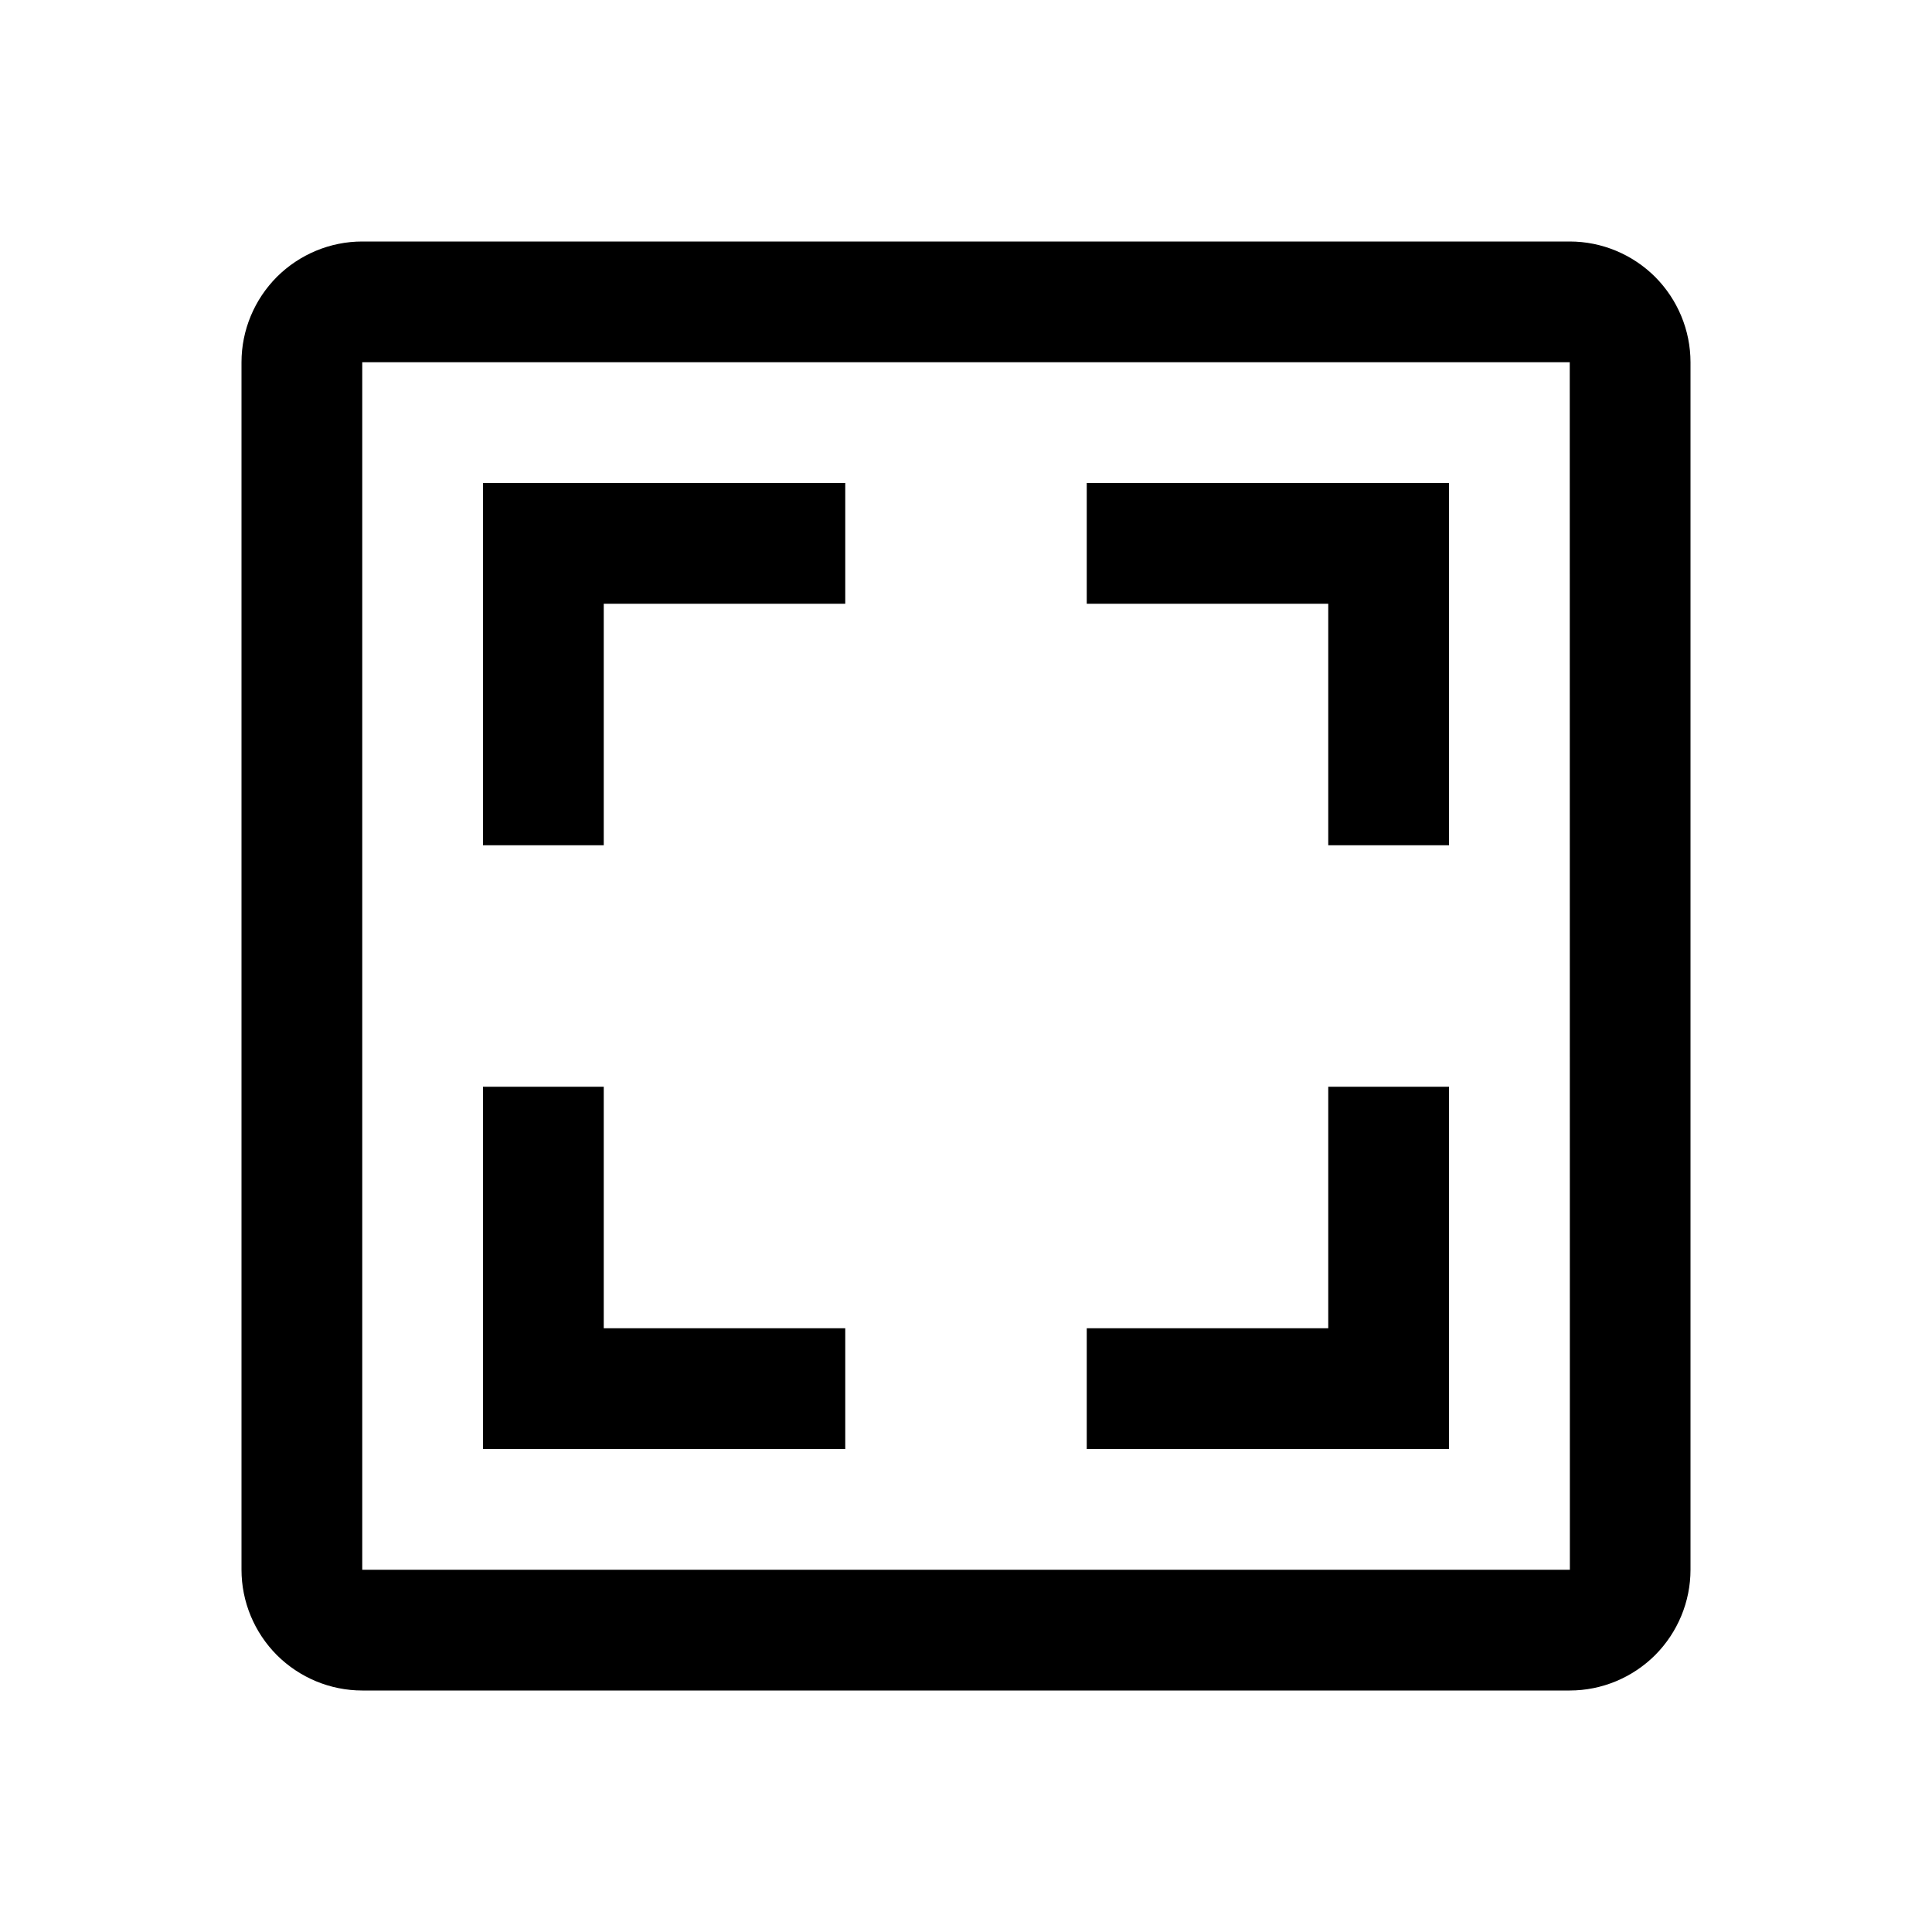 <svg width="16" height="16" viewBox="0 0 16 16" fill="none" xmlns="http://www.w3.org/2000/svg">
<path d="M7 4H4V7H5V5H7V4Z" fill="black"/>
<path d="M12 4V7H11V5H9V4L12 4Z" fill="black"/>
<path d="M9 12H12V9H11V11H9V12Z" fill="black"/>
<path d="M4 12L4 9H5V11H7V12H4Z" fill="black"/>
<path fill-rule="evenodd" clip-rule="evenodd" d="M13 14H3C2.735 14 2.481 13.894 2.293 13.707C2.106 13.519 2 13.265 2 13V3C2 2.735 2.106 2.481 2.293 2.293C2.481 2.106 2.735 2 3 2H13C13.265 2 13.519 2.106 13.707 2.293C13.894 2.481 14 2.735 14 3V13C14 13.265 13.894 13.519 13.707 13.707C13.519 13.894 13.265 14 13 14ZM3 3V13H13.001L13 3H3Z" fill="black"/>
</svg>
